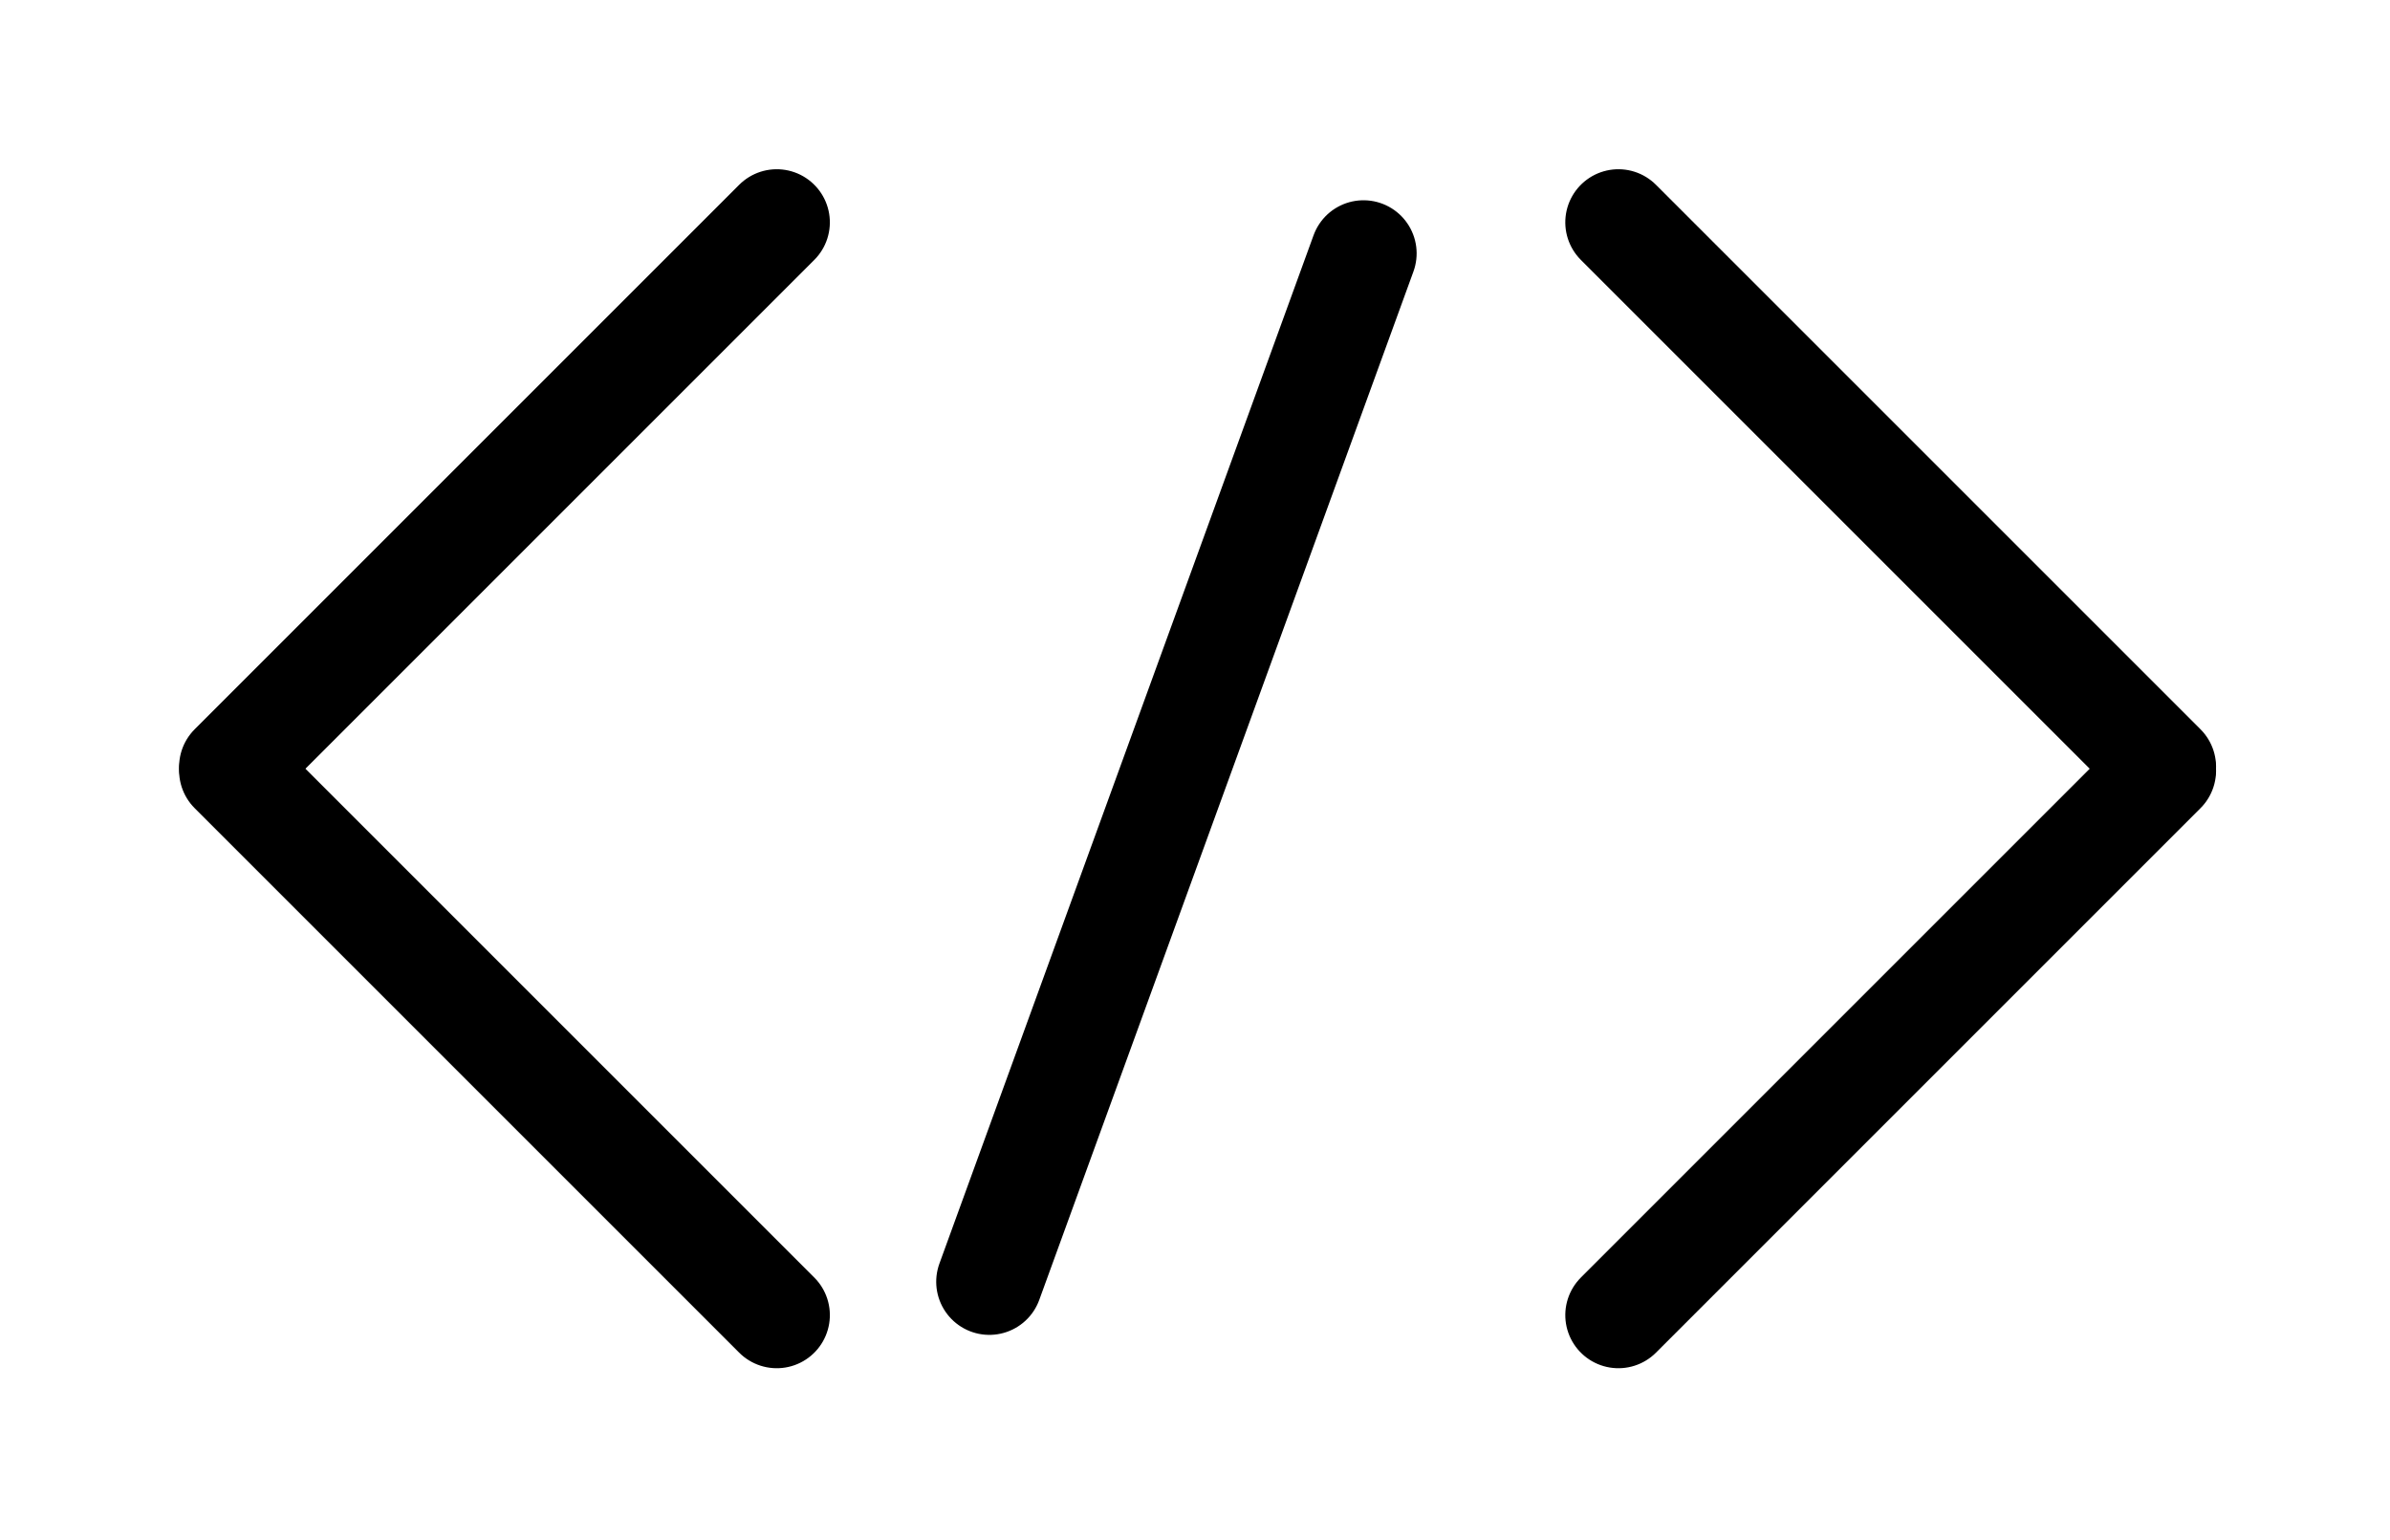 <svg xmlns="http://www.w3.org/2000/svg" xmlns:xlink="http://www.w3.org/1999/xlink" width="450" height="290" viewBox="0 0 450 290">
  <defs>
    <clipPath id="clip-Plan_de_travail_1">
      <rect width="450" height="290"/>
    </clipPath>
  </defs>
  <g id="Plan_de_travail_1" data-name="Plan de travail – 1" clip-path="url(#clip-Plan_de_travail_1)">
    <g id="Groupe_1" data-name="Groupe 1" transform="translate(-4)">
      <line id="Ligne_1" data-name="Ligne 1" y2="145" transform="translate(47.72 145.104) rotate(-45)" fill="none" stroke="#000" stroke-linecap="round" stroke-width="20"/>
      <line id="Ligne_2" data-name="Ligne 2" y2="145" transform="translate(47.719 144.396) rotate(-135)" fill="none" stroke="#000" stroke-linecap="round" stroke-width="20"/>
    </g>
    <g id="Groupe_2" data-name="Groupe 2" transform="translate(454.97 289.5) rotate(-180)">
      <line id="Ligne_1-2" data-name="Ligne 1" y2="145" transform="translate(47.72 145.104) rotate(-45)" fill="none" stroke="#000" stroke-linecap="round" stroke-width="20"/>
      <line id="Ligne_2-2" data-name="Ligne 2" y2="145" transform="translate(47.719 144.396) rotate(-135)" fill="none" stroke="#000" stroke-linecap="round" stroke-width="20"/>
    </g>
    <line id="Ligne_3" data-name="Ligne 3" y2="206" transform="matrix(0.94, 0.342, -0.342, 0.94, 256.728, 47.712)" fill="none" stroke="#000" stroke-linecap="round" stroke-width="20"/>
  </g>
</svg>
